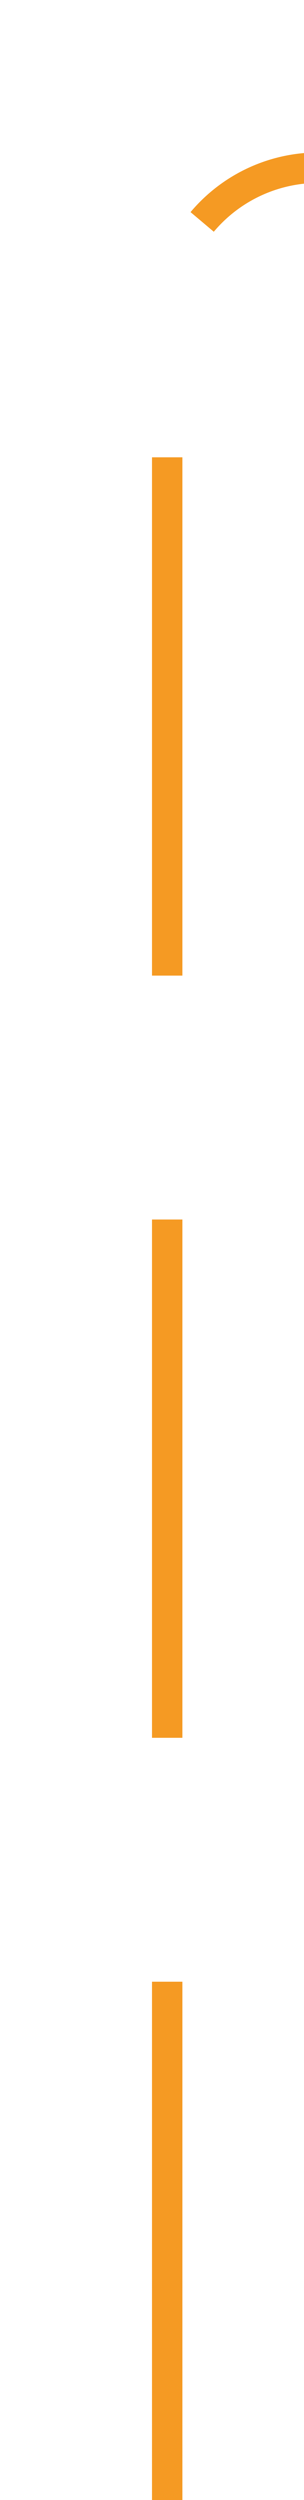 ﻿<?xml version="1.0" encoding="utf-8"?>
<svg version="1.1" xmlns:xlink="http://www.w3.org/1999/xlink" width="10px" height="82px" preserveAspectRatio="xMidYMin meet" viewBox="670 182  8 82" xmlns="http://www.w3.org/2000/svg">
  <path d="M 674.5 264  L 674.5 192  A 5 5 0 0 1 679.5 187.5 L 710 187.5  " stroke-width="1" stroke-dasharray="17,8" stroke="#f59a23" fill="none" />
  <path d="M 704.946 182.854  L 709.593 187.5  L 704.946 192.146  L 705.654 192.854  L 710.654 187.854  L 711.007 187.5  L 710.654 187.146  L 705.654 182.146  L 704.946 182.854  Z " fill-rule="nonzero" fill="#f59a23" stroke="none" />
</svg>